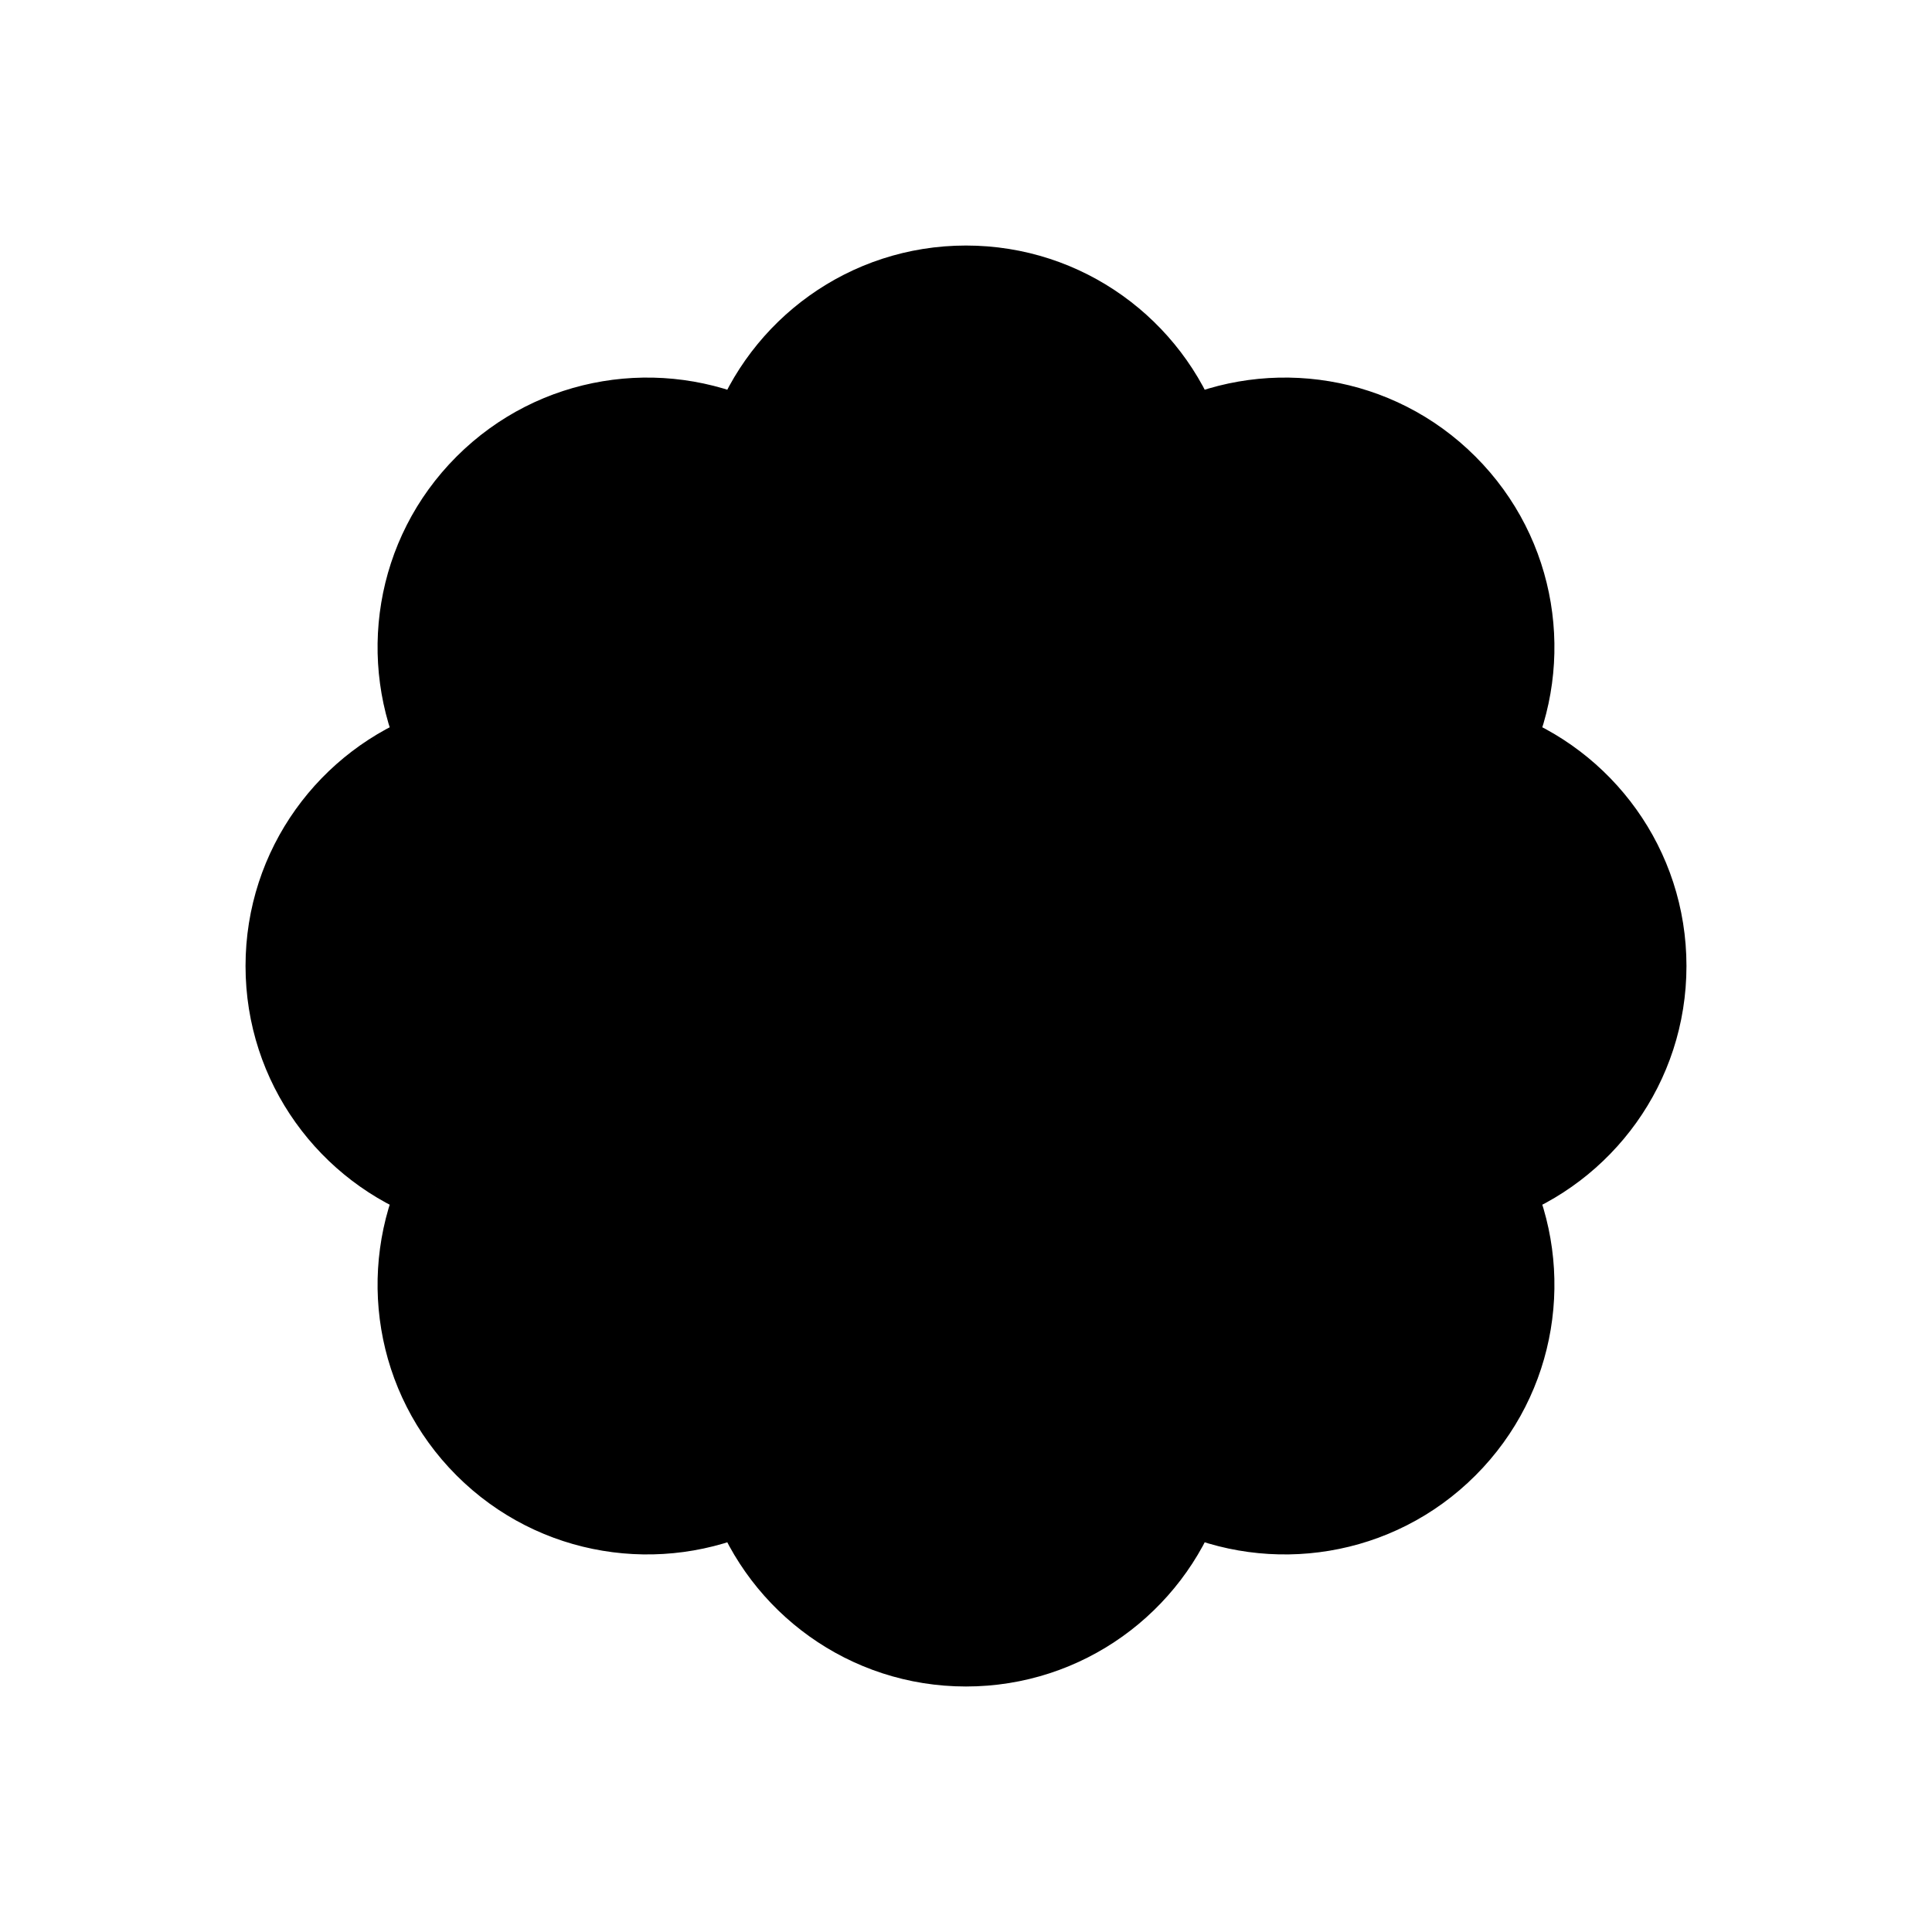 <svg viewBox="0 0 80 80" fill="none">
  <path fill-rule="evenodd" clip-rule="evenodd" d="M49.094 18.047C52.676 16.367 57.076 17.007 60.035 19.966C62.994 22.925 63.633 27.325 61.954 30.907C65.674 32.252 68.333 35.816 68.333 40C68.333 44.185 65.674 47.749 61.954 49.094C63.633 52.676 62.994 57.076 60.035 60.035C57.076 62.994 52.676 63.634 49.094 61.954C47.748 65.675 44.185 68.334 40 68.334C35.816 68.334 32.252 65.675 30.907 61.954C27.324 63.634 22.924 62.994 19.965 60.035C17.006 57.076 16.367 52.676 18.047 49.094C14.326 47.749 11.667 44.185 11.667 40C11.667 35.816 14.326 32.252 18.047 30.907C16.367 27.325 17.006 22.925 19.965 19.966C22.924 17.007 27.324 16.367 30.907 18.047C32.252 14.326 35.816 11.667 40 11.667C44.185 11.667 47.748 14.326 49.094 18.047Z" fill="currentColor" />
  <path d="M60.035 19.966L61.095 18.905L60.035 19.966ZM49.094 18.047L47.683 18.557L48.242 20.103L49.73 19.405L49.094 18.047ZM61.954 30.907L60.596 30.27L59.898 31.759L61.444 32.318L61.954 30.907ZM61.954 49.094L61.444 47.683L59.898 48.242L60.596 49.731L61.954 49.094ZM60.035 60.035L58.974 58.974L60.035 60.035ZM49.094 61.954L49.73 60.596L48.242 59.898L47.683 61.444L49.094 61.954ZM30.907 61.954L32.317 61.444L31.758 59.898L30.27 60.596L30.907 61.954ZM19.965 60.035L18.905 61.096H18.905L19.965 60.035ZM18.047 49.094L19.405 49.731L20.103 48.242L18.556 47.683L18.047 49.094ZM18.047 30.907L18.556 32.318L20.103 31.759L19.405 30.27L18.047 30.907ZM19.965 19.966L21.026 21.026L19.965 19.966ZM30.907 18.047L30.27 19.405L31.758 20.103L32.317 18.557L30.907 18.047ZM61.095 18.905C57.676 15.485 52.593 14.749 48.457 16.689L49.73 19.405C52.759 17.985 56.476 18.528 58.974 21.026L61.095 18.905ZM63.312 31.544C65.251 27.408 64.515 22.325 61.095 18.905L58.974 21.026C61.472 23.524 62.016 27.242 60.596 30.27L63.312 31.544ZM69.833 40C69.833 35.164 66.76 31.049 62.464 29.496L61.444 32.318C64.589 33.455 66.833 36.467 66.833 40L69.833 40ZM62.464 50.504C66.76 48.951 69.833 44.837 69.833 40L66.833 40C66.833 43.533 64.589 46.546 61.444 47.683L62.464 50.504ZM61.095 61.096C64.515 57.676 65.251 52.593 63.312 48.457L60.596 49.731C62.016 52.759 61.472 56.476 58.974 58.974L61.095 61.096ZM48.457 63.312C52.593 65.251 57.676 64.515 61.095 61.096L58.974 58.974C56.476 61.472 52.759 62.016 49.73 60.596L48.457 63.312ZM40 69.834C44.836 69.834 48.951 66.76 50.504 62.464L47.683 61.444C46.546 64.59 43.533 66.834 40 66.834L40 69.834ZM29.496 62.464C31.049 66.76 35.164 69.834 40 69.834L40 66.834C36.467 66.834 33.454 64.59 32.317 61.444L29.496 62.464ZM18.905 61.096C22.325 64.515 27.407 65.251 31.544 63.312L30.27 60.596C27.241 62.016 23.524 61.472 21.026 58.974L18.905 61.096ZM16.688 48.457C14.749 52.593 15.485 57.676 18.905 61.096L21.026 58.974C18.528 56.476 17.984 52.759 19.405 49.731L16.688 48.457ZM10.167 40C10.167 44.837 13.241 48.951 17.537 50.504L18.556 47.683C15.411 46.546 13.167 43.533 13.167 40H10.167ZM17.537 29.496C13.241 31.049 10.167 35.164 10.167 40H13.167C13.167 36.467 15.411 33.455 18.556 32.318L17.537 29.496ZM18.905 18.905C15.485 22.325 14.749 27.408 16.688 31.544L19.405 30.27C17.984 27.242 18.528 23.524 21.026 21.026L18.905 18.905ZM31.544 16.689C27.407 14.749 22.325 15.485 18.905 18.905L21.026 21.026C23.524 18.528 27.241 17.985 30.27 19.405L31.544 16.689ZM40 10.167C35.164 10.167 31.049 13.241 29.496 17.537L32.317 18.557C33.454 15.411 36.467 13.167 40 13.167V10.167ZM50.504 17.537C48.951 13.241 44.836 10.167 40 10.167V13.167C43.533 13.167 46.546 15.411 47.683 18.557L50.504 17.537Z" fill="currentColor" />
</svg>